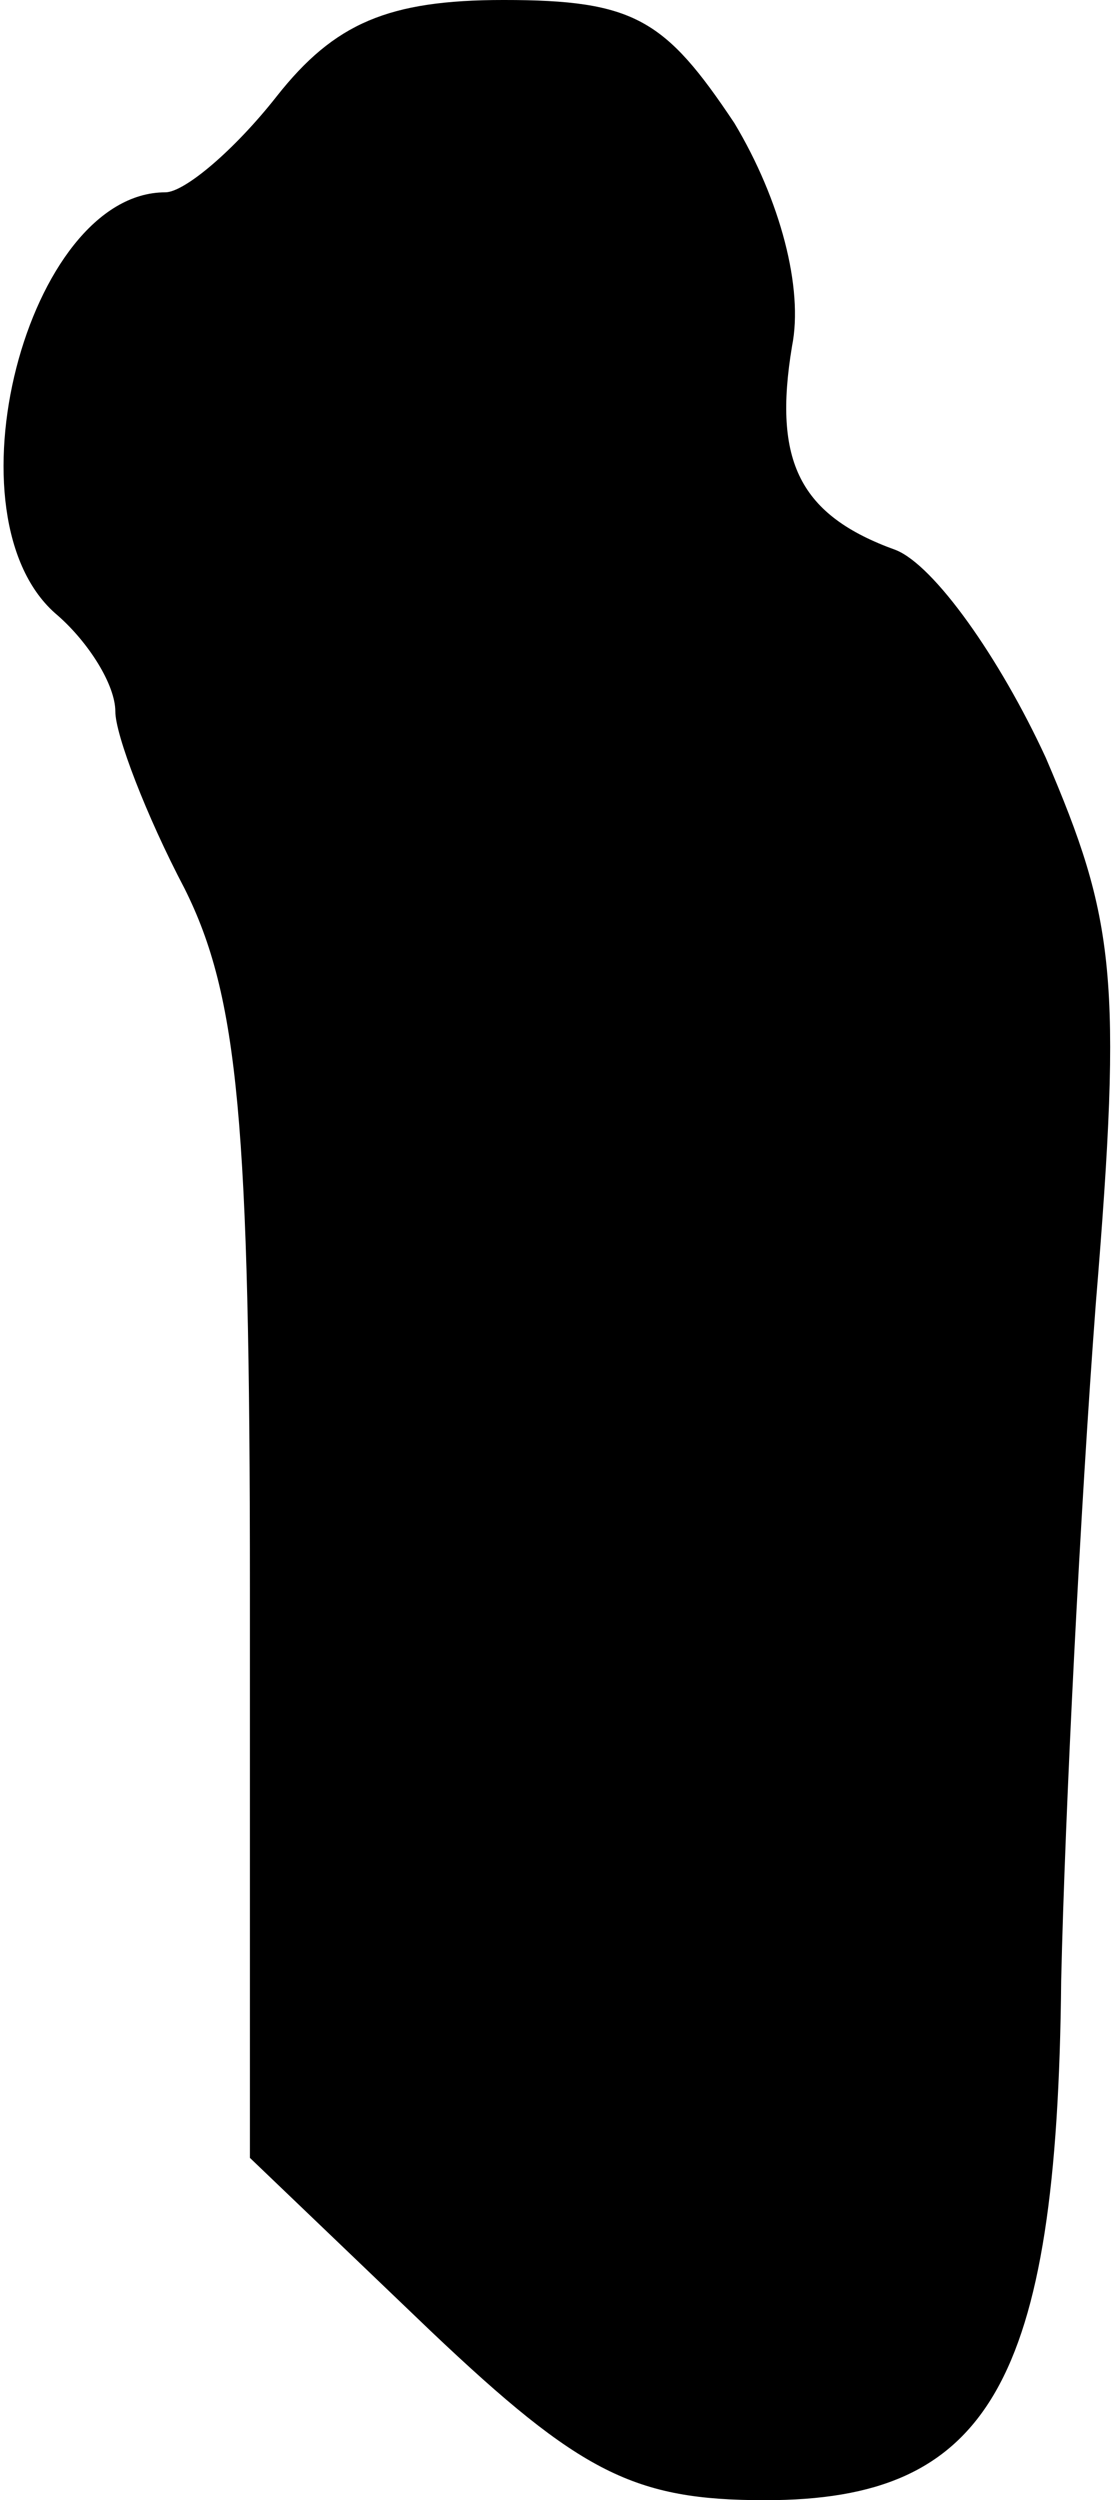 <?xml version="1.0" standalone="no"?>
<!DOCTYPE svg PUBLIC "-//W3C//DTD SVG 20010904//EN"
 "http://www.w3.org/TR/2001/REC-SVG-20010904/DTD/svg10.dtd">
<svg version="1.0" xmlns="http://www.w3.org/2000/svg"
 width="29pt" height="65pt" viewBox="0 0 29 65"
 preserveAspectRatio="xMidYMid meet">
<g transform="translate(0,65) scale(0.1,-0.1)"
fill="#000000" stroke="none">
<path fill="#000000" stroke="none" d="M72 625 c-11 -14 -24 -25 -29 -25 -36
0 -58 -85 -28 -110 8 -7 15 -18 15 -25 0 -6 8 -27 18 -46 14 -28 17 -61 17
-182 l0 -148 47 -45 c39 -37 53 -44 87 -44 58 0 76 30 77 135 1 44 5 123 9
176 7 85 5 100 -13 142 -12 26 -29 50 -39 54 -25 9 -32 23 -27 53 3 15 -3 38
-15 58 -18 27 -26 32 -60 32 -30 0 -44 -6 -59 -25z"/>
</g>
</svg>
